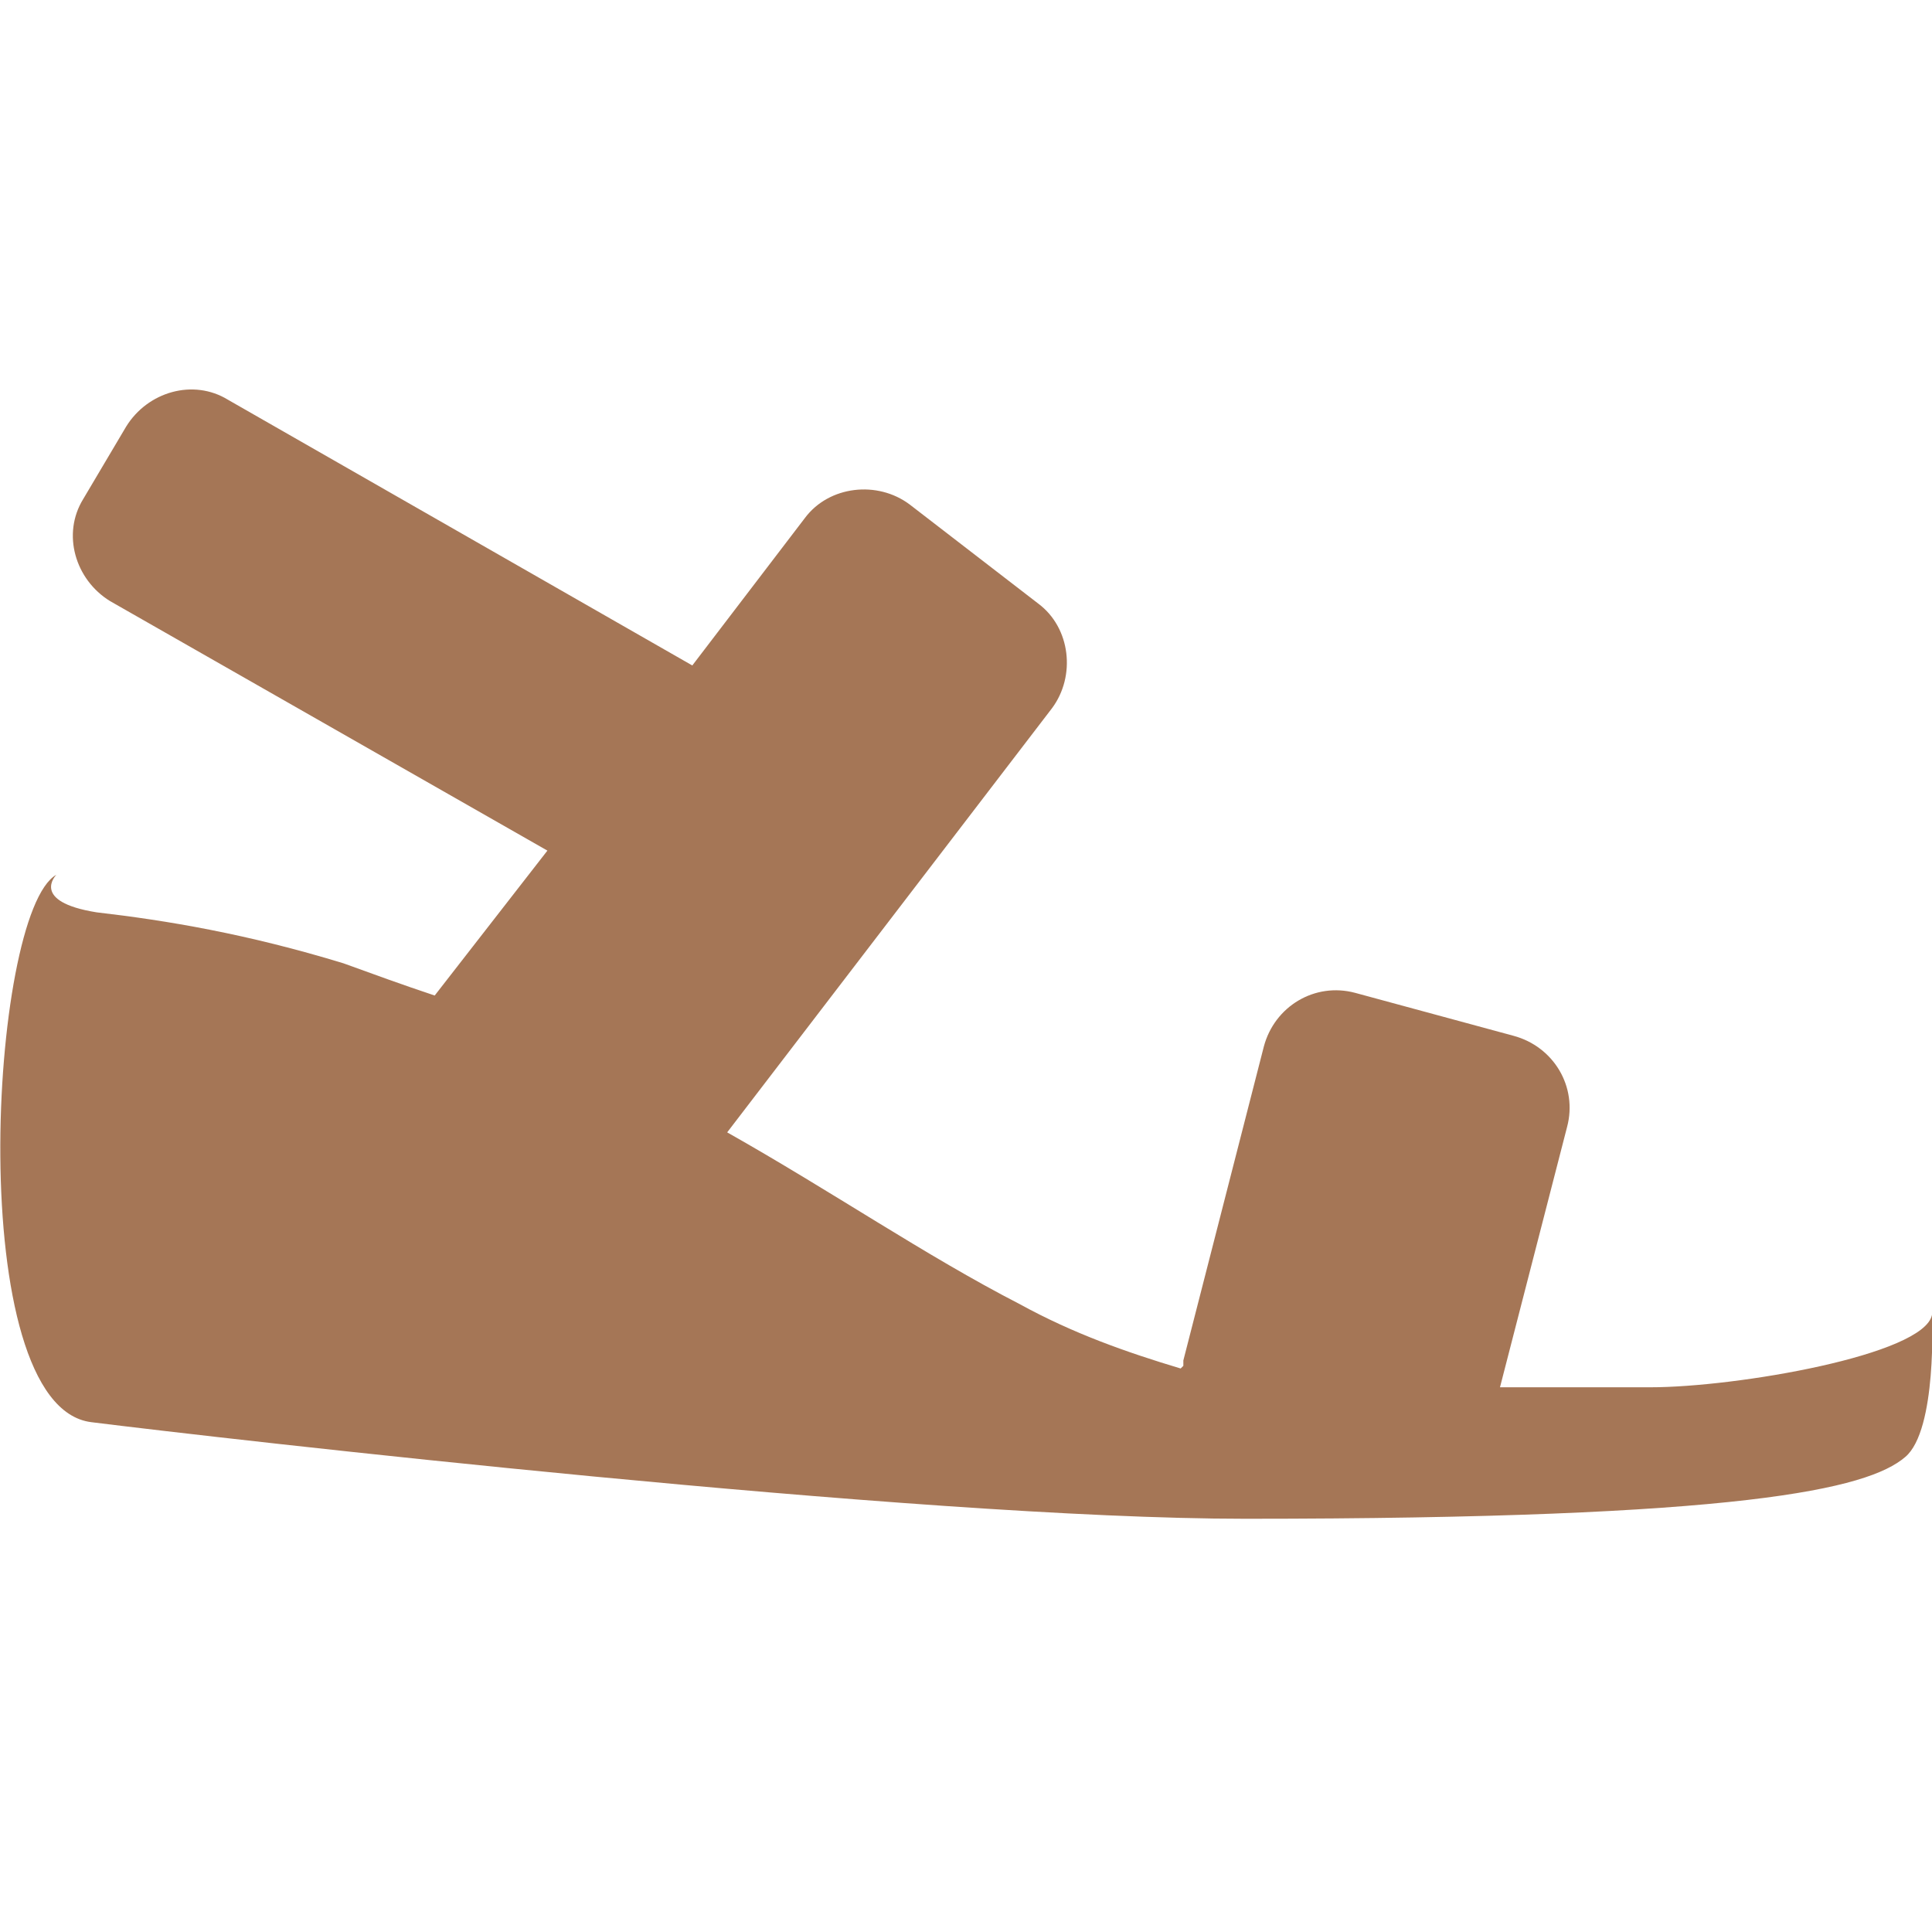 <?xml version="1.0" encoding="utf-8"?>
<!-- Generator: Adobe Illustrator 18.1.0, SVG Export Plug-In . SVG Version: 6.00 Build 0)  -->
<!DOCTYPE svg PUBLIC "-//W3C//DTD SVG 1.0//EN" "http://www.w3.org/TR/2001/REC-SVG-20010904/DTD/svg10.dtd">
<svg version="1.0" id="Layer_1" xmlns="http://www.w3.org/2000/svg" xmlns:xlink="http://www.w3.org/1999/xlink" x="0px" y="0px"
	 width="72px" height="72px" viewBox="0 0 72 72" enable-background="new 0 0 72 72" xml:space="preserve">
<path fill="#A57656" d="M72,49c-0.3,1.5-7.3,2.7-10.5,2.7c-1.5,0-3.4,0-5.6,0l2.5-9.7c0.4-1.5-0.5-3-2-3.4L50.5,37
	c-1.5-0.4-3,0.5-3.4,2l-3,11.7c0,0.1,0,0.1,0,0.2L44,51c-2-0.6-4-1.3-6-2.4c-3.5-1.8-7-4.2-10.9-6.4l12.1-15.8
	c0.9-1.2,0.7-3-0.5-3.9l-4.8-3.7c-1.2-0.9-3-0.7-3.9,0.5l-4.2,5.5L8.5,14.9c-1.3-0.8-3-0.3-3.8,1l-1.6,2.7c-0.8,1.3-0.3,3,1,3.8
	l16.3,9.3l-4.2,5.4c-1.2-0.4-2.3-0.8-3.4-1.2c-3.6-1.1-6.6-1.6-9.2-1.9c-2.5-0.4-1.5-1.4-1.5-1.4C-0.4,34-1.4,52.4,3.4,53
	c4.8,0.6,30.8,3.6,43,3.6c18.5,0,23.2-1.1,24.6-2.3C72.2,53.3,72,49,72,49z"/>
</svg>
